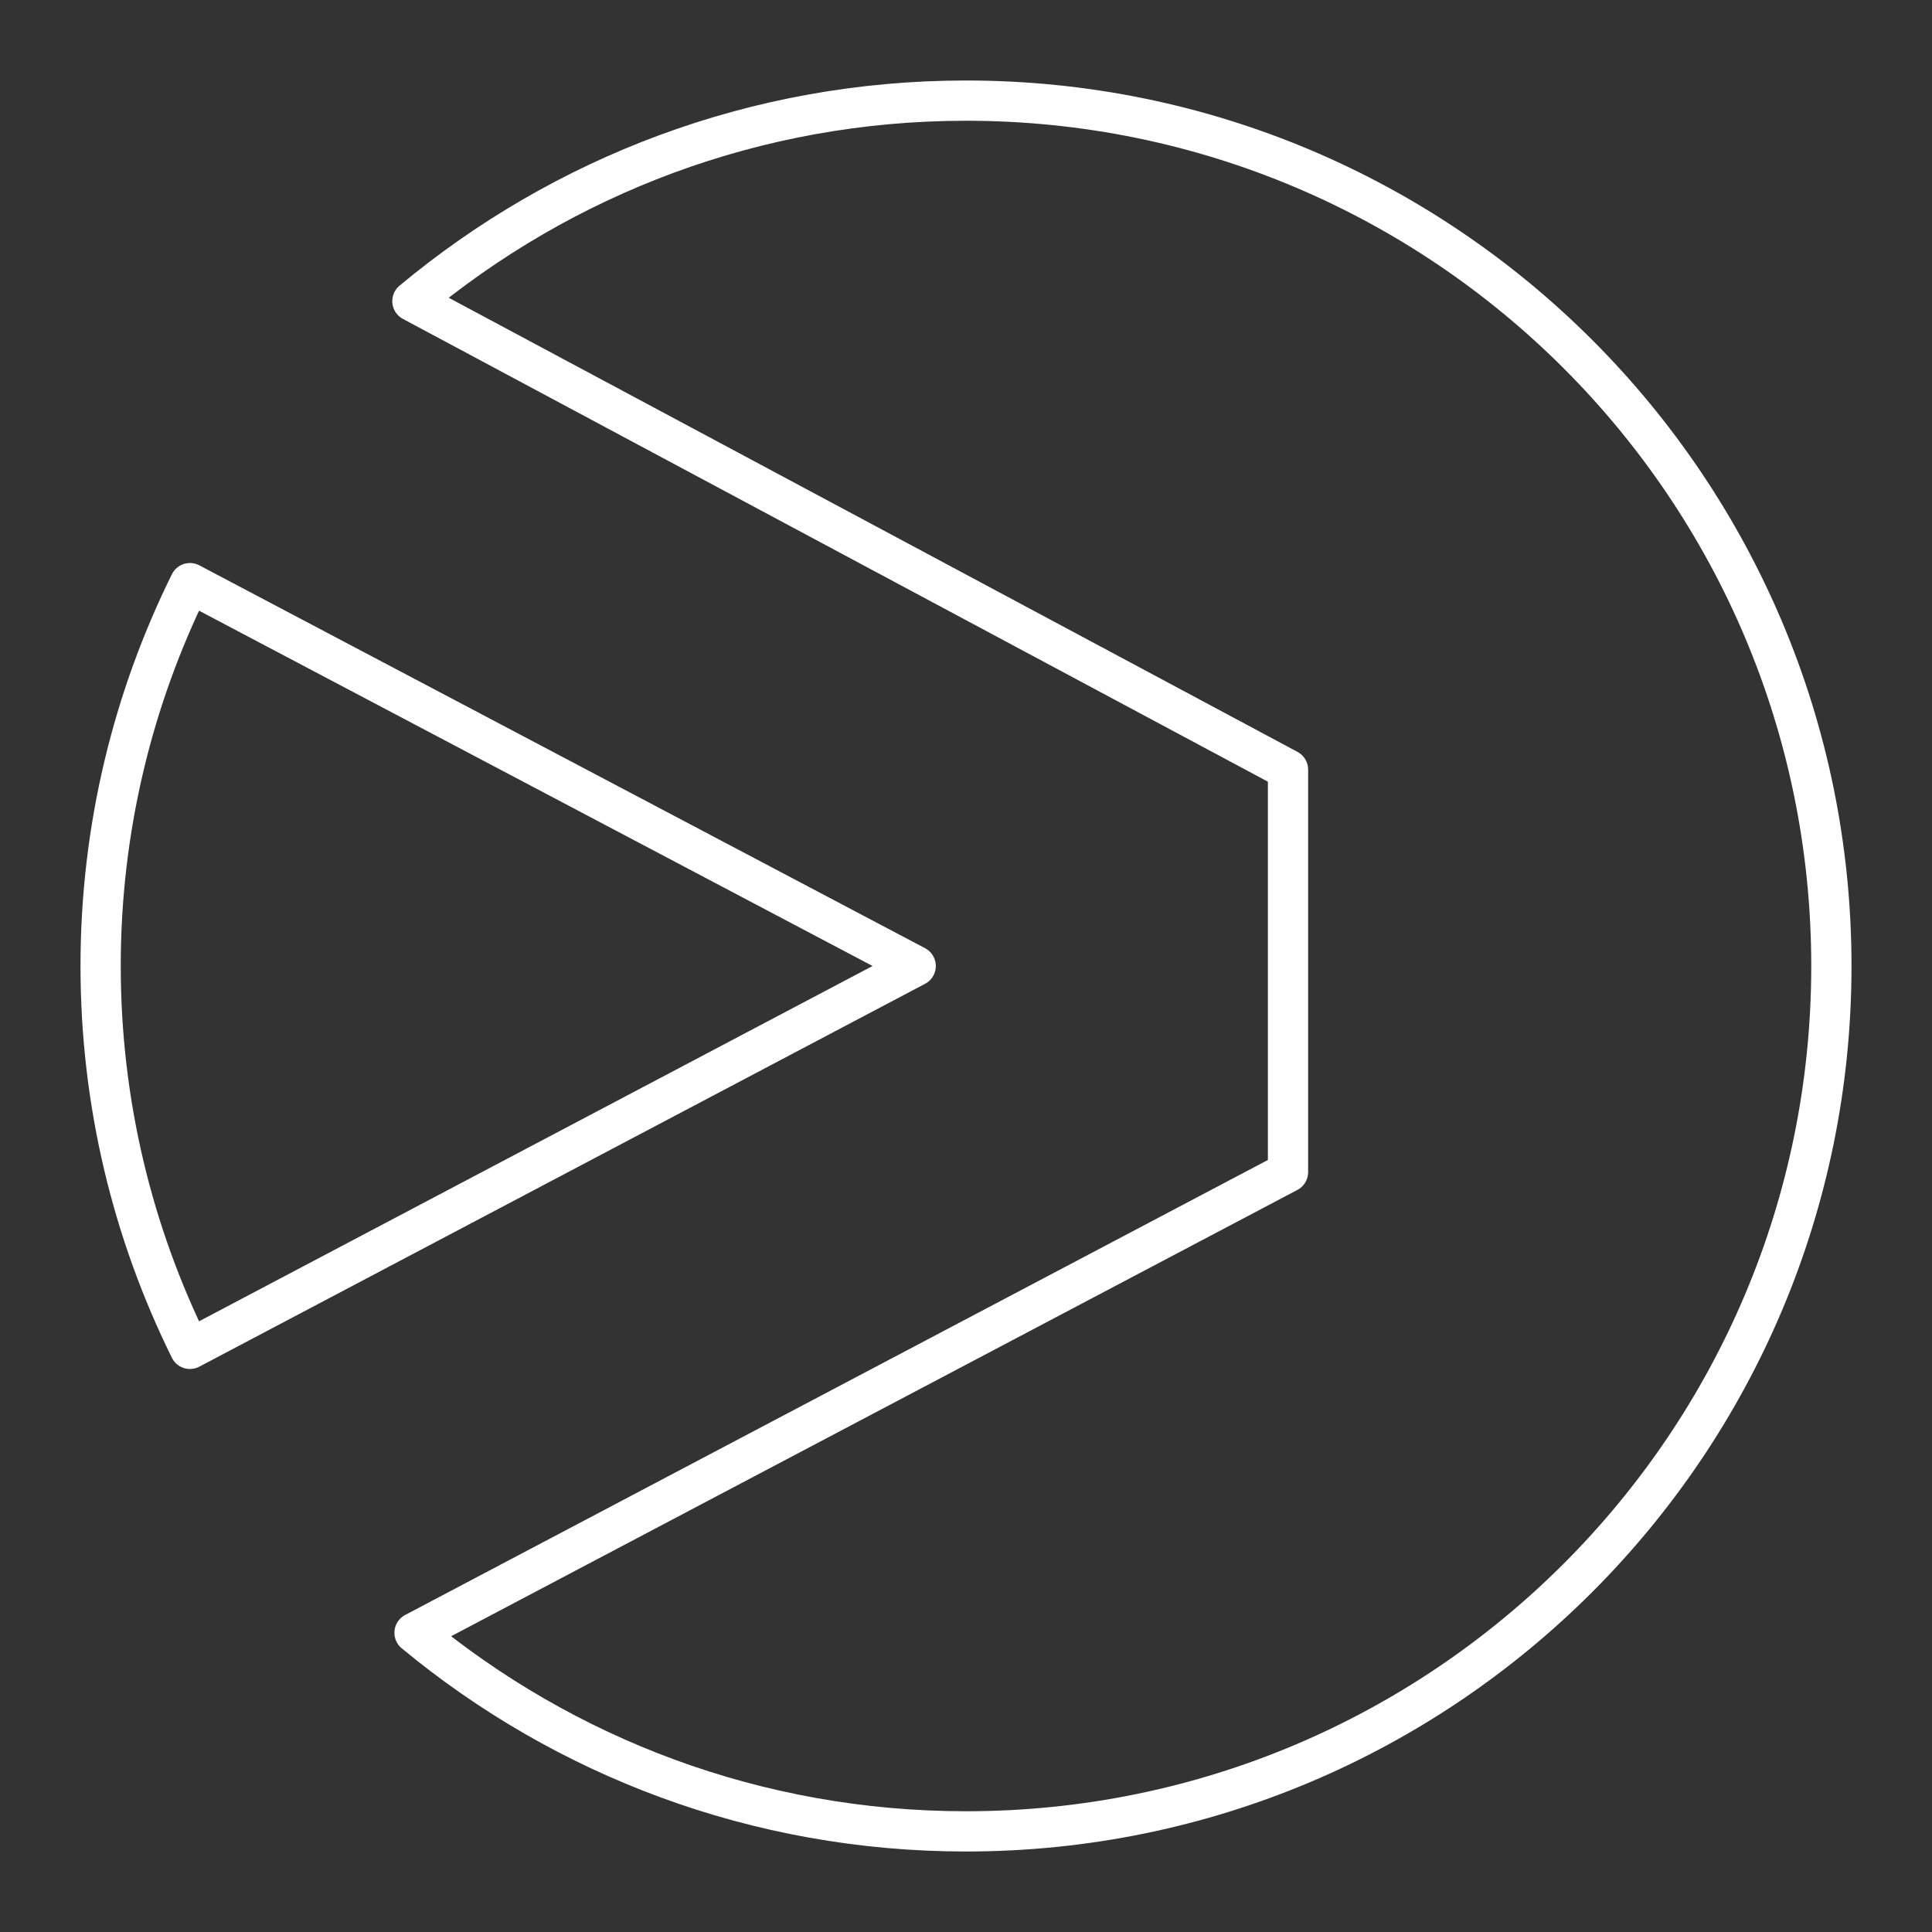 <?xml version="1.0" encoding="UTF-8" standalone="no"?>
<svg
   xmlns:dc="http://purl.org/dc/elements/1.1/"
   xmlns:cc="http://creativecommons.org/ns#"
   xmlns:rdf="http://www.w3.org/1999/02/22-rdf-syntax-ns#"
   xmlns:svg="http://www.w3.org/2000/svg"
   xmlns="http://www.w3.org/2000/svg"
   xmlns:sodipodi="http://sodipodi.sourceforge.net/DTD/sodipodi-0.dtd"
   xmlns:inkscape="http://www.inkscape.org/namespaces/inkscape"
   viewBox="0 0 48 48"
   version="1.1"
   id="svg750"
   sodipodi:docname="viaPlay.svg"
   inkscape:version="1.0.2 (e86c870879, 2021-01-15)">
  <rect x="0" y="0" width="48" height="48" fill="#333333" stroke="none"/>
  <sodipodi:namedview
     pagecolor="#ffffff"
     bordercolor="#666666"
     borderopacity="1"
     objecttolerance="10"
     gridtolerance="10"
     guidetolerance="10"
     inkscape:pageopacity="0"
     inkscape:pageshadow="2"
     inkscape:window-width="1781"
     inkscape:window-height="1040"
     id="namedview752"
     showgrid="false"
     inkscape:zoom="4"
     inkscape:cx="-42.891253"
     inkscape:cy="15.114685"
     inkscape:window-x="26"
     inkscape:window-y="23"
     inkscape:window-maximized="0"
     inkscape:current-layer="svg750"
     inkscape:document-rotation="0"
     showguides="false"
     inkscape:guide-bbox="true"
     inkscape:object-paths="false"
     inkscape:snap-intersection-paths="true">
    <sodipodi:guide
       position="24,34"
       orientation="1,0"
       id="guide1808" />
    <sodipodi:guide
       position="13,24"
       orientation="0,-1"
       id="guide1810" />
    <inkscape:grid
       type="xygrid"
       id="grid2585"
       empspacing="8"
       spacingx="0.5"
       spacingy="0.5" />
  </sodipodi:namedview>
  <defs
     id="defs746">
    <style
       id="style744">.a{fill:none;stroke:#fff;stroke-linecap:round;stroke-linejoin:round;}</style>
  </defs>
  <path
     id="path907-5"
     style="font-variation-settings:normal;vector-effect:none;fill:none;fill-opacity:1;stroke:#ffffff;stroke-width:1;stroke-linecap:round;stroke-linejoin:round;stroke-miterlimit:4;stroke-dasharray:none;stroke-dashoffset:0;stroke-opacity:1;stop-color:#000000;opacity:1;stop-opacity:1"
     d="m 24,2.5 c -5.233,10e-8 -10.026,1.875 -13.754,4.982 L 32,19.121 v 10 L 10.299,40.566 C 14.019,43.647 18.793,45.5 24,45.5 35.874,45.5 45.5,35.874 45.5,24 45.5,12.126 35.874,2.5 24,2.5 Z M 4.719,14.488 C 3.301,17.357 2.5,20.584 2.5,24 c 0,3.416 0.801,6.643 2.219,9.512 L 22.75,24 Z" />
</svg>
